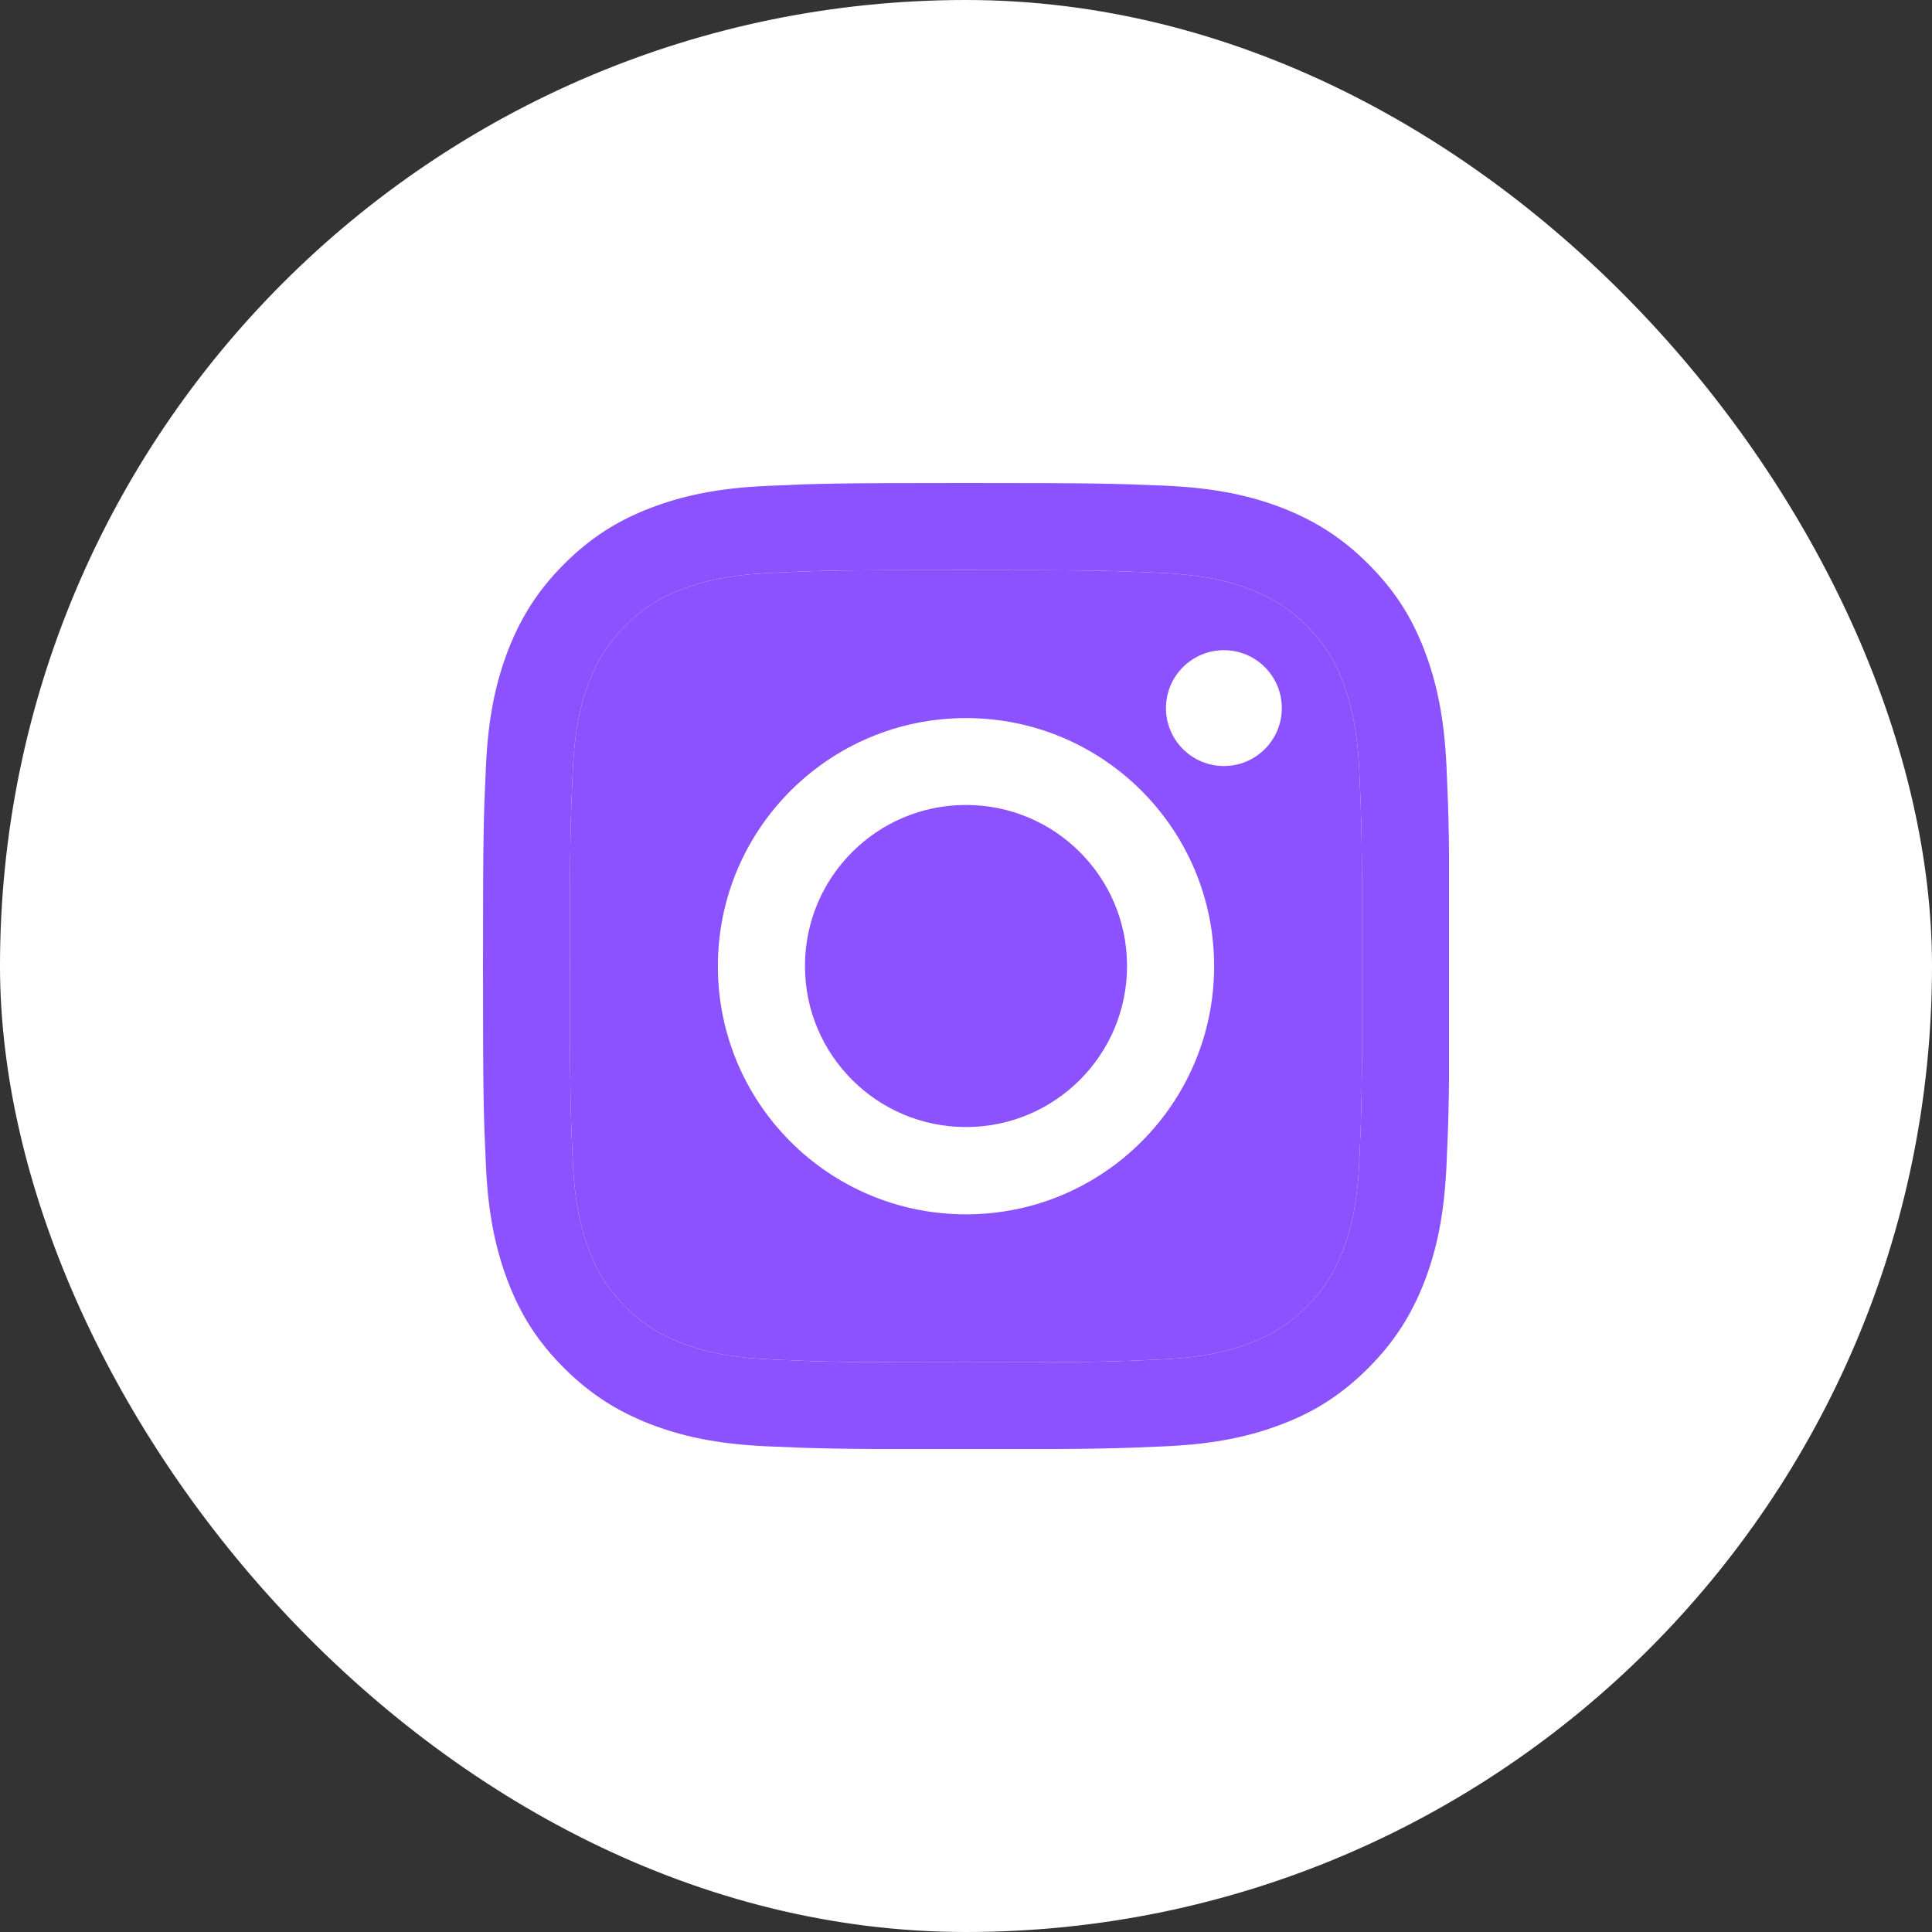 <svg width="28" height="28" viewBox="0 0 28 28" fill="none" xmlns="http://www.w3.org/2000/svg">
<rect x="0" y="0" width="28" height="28" fill="#333333" stroke="none"/>
<rect width="28" height="28" rx="14" fill="white"/>
<g clip-path="url(#clip0_1499_1070)">
<path d="M14 8.262C15.87 8.262 16.09 8.27 16.829 8.303C17.512 8.334 17.882 8.448 18.129 8.545C18.457 8.673 18.691 8.823 18.935 9.067C19.18 9.312 19.333 9.545 19.458 9.873C19.552 10.121 19.669 10.49 19.7 11.174C19.733 11.913 19.741 12.133 19.741 14.003C19.741 15.873 19.733 16.093 19.7 16.832C19.669 17.515 19.555 17.885 19.458 18.132C19.33 18.46 19.18 18.694 18.935 18.938C18.691 19.183 18.457 19.335 18.129 19.46C17.882 19.555 17.512 19.672 16.829 19.702C16.09 19.736 15.87 19.744 14 19.744C12.13 19.744 11.91 19.736 11.171 19.702C10.488 19.672 10.118 19.558 9.871 19.46C9.543 19.333 9.309 19.183 9.065 18.938C8.82 18.694 8.667 18.46 8.542 18.132C8.448 17.885 8.331 17.515 8.301 16.832C8.267 16.093 8.259 15.873 8.259 14.003C8.259 12.133 8.267 11.913 8.301 11.174C8.331 10.49 8.445 10.121 8.542 9.873C8.67 9.545 8.82 9.312 9.065 9.067C9.309 8.823 9.543 8.67 9.871 8.545C10.118 8.451 10.488 8.334 11.171 8.303C11.91 8.267 12.133 8.262 14 8.262ZM14 7C12.099 7 11.86 7.008 11.113 7.042C10.368 7.075 9.859 7.195 9.415 7.367C8.954 7.545 8.565 7.786 8.175 8.175C7.786 8.565 7.547 8.956 7.367 9.415C7.195 9.859 7.075 10.368 7.042 11.116C7.008 11.86 7 12.099 7 14C7 15.901 7.008 16.14 7.042 16.887C7.075 17.632 7.195 18.14 7.367 18.588C7.545 19.049 7.786 19.438 8.175 19.827C8.565 20.216 8.956 20.455 9.415 20.636C9.859 20.808 10.368 20.928 11.116 20.961C11.863 20.994 12.099 21.003 14.003 21.003C15.906 21.003 16.142 20.994 16.89 20.961C17.635 20.928 18.143 20.808 18.591 20.636C19.052 20.458 19.441 20.216 19.83 19.827C20.219 19.438 20.458 19.046 20.639 18.588C20.811 18.143 20.93 17.635 20.964 16.887C20.997 16.14 21.006 15.903 21.006 14C21.006 12.097 20.997 11.86 20.964 11.113C20.93 10.368 20.811 9.859 20.639 9.412C20.461 8.951 20.219 8.562 19.83 8.173C19.441 7.784 19.049 7.545 18.591 7.364C18.146 7.192 17.638 7.072 16.89 7.039C16.14 7.008 15.901 7 14 7Z" fill="#8C52FF"/>
<path d="M14 8.262C15.87 8.262 16.09 8.27 16.829 8.303C17.512 8.334 17.882 8.448 18.129 8.545C18.457 8.673 18.691 8.823 18.935 9.067C19.18 9.312 19.333 9.545 19.458 9.873C19.552 10.121 19.669 10.49 19.7 11.174C19.733 11.913 19.741 12.133 19.741 14.003C19.741 15.873 19.733 16.093 19.7 16.832C19.669 17.515 19.555 17.885 19.458 18.132C19.33 18.46 19.18 18.694 18.935 18.938C18.691 19.183 18.457 19.335 18.129 19.46C17.882 19.555 17.512 19.672 16.829 19.702C16.09 19.736 15.87 19.744 14 19.744C12.13 19.744 11.91 19.736 11.171 19.702C10.488 19.672 10.118 19.558 9.871 19.46C9.543 19.333 9.309 19.183 9.065 18.938C8.82 18.694 8.667 18.46 8.542 18.132C8.448 17.885 8.331 17.515 8.301 16.832C8.267 16.093 8.259 15.873 8.259 14.003C8.259 12.133 8.267 11.913 8.301 11.174C8.331 10.49 8.445 10.121 8.542 9.873C8.67 9.545 8.82 9.312 9.065 9.067C9.309 8.823 9.543 8.67 9.871 8.545C10.118 8.451 10.488 8.334 11.171 8.303C11.91 8.267 12.133 8.262 14 8.262Z" fill="#8C52FF"/>
<path d="M14 10.407C12.016 10.407 10.404 12.016 10.404 14.003C10.404 15.99 12.013 17.599 14 17.599C15.987 17.599 17.596 15.99 17.596 14.003C17.596 12.016 15.987 10.407 14 10.407ZM14 16.334C12.711 16.334 11.666 15.289 11.666 14C11.666 12.711 12.711 11.666 14 11.666C15.29 11.666 16.334 12.711 16.334 14C16.334 15.289 15.29 16.334 14 16.334Z" fill="white"/>
<path d="M17.738 11.102C18.201 11.102 18.577 10.726 18.577 10.262C18.577 9.799 18.201 9.423 17.738 9.423C17.274 9.423 16.898 9.799 16.898 10.262C16.898 10.726 17.274 11.102 17.738 11.102Z" fill="white"/>
</g>
<defs>
<clipPath id="clip0_1499_1070">
<rect width="14" height="14" fill="white" transform="translate(7 7)"/>
</clipPath>
</defs>
</svg>
